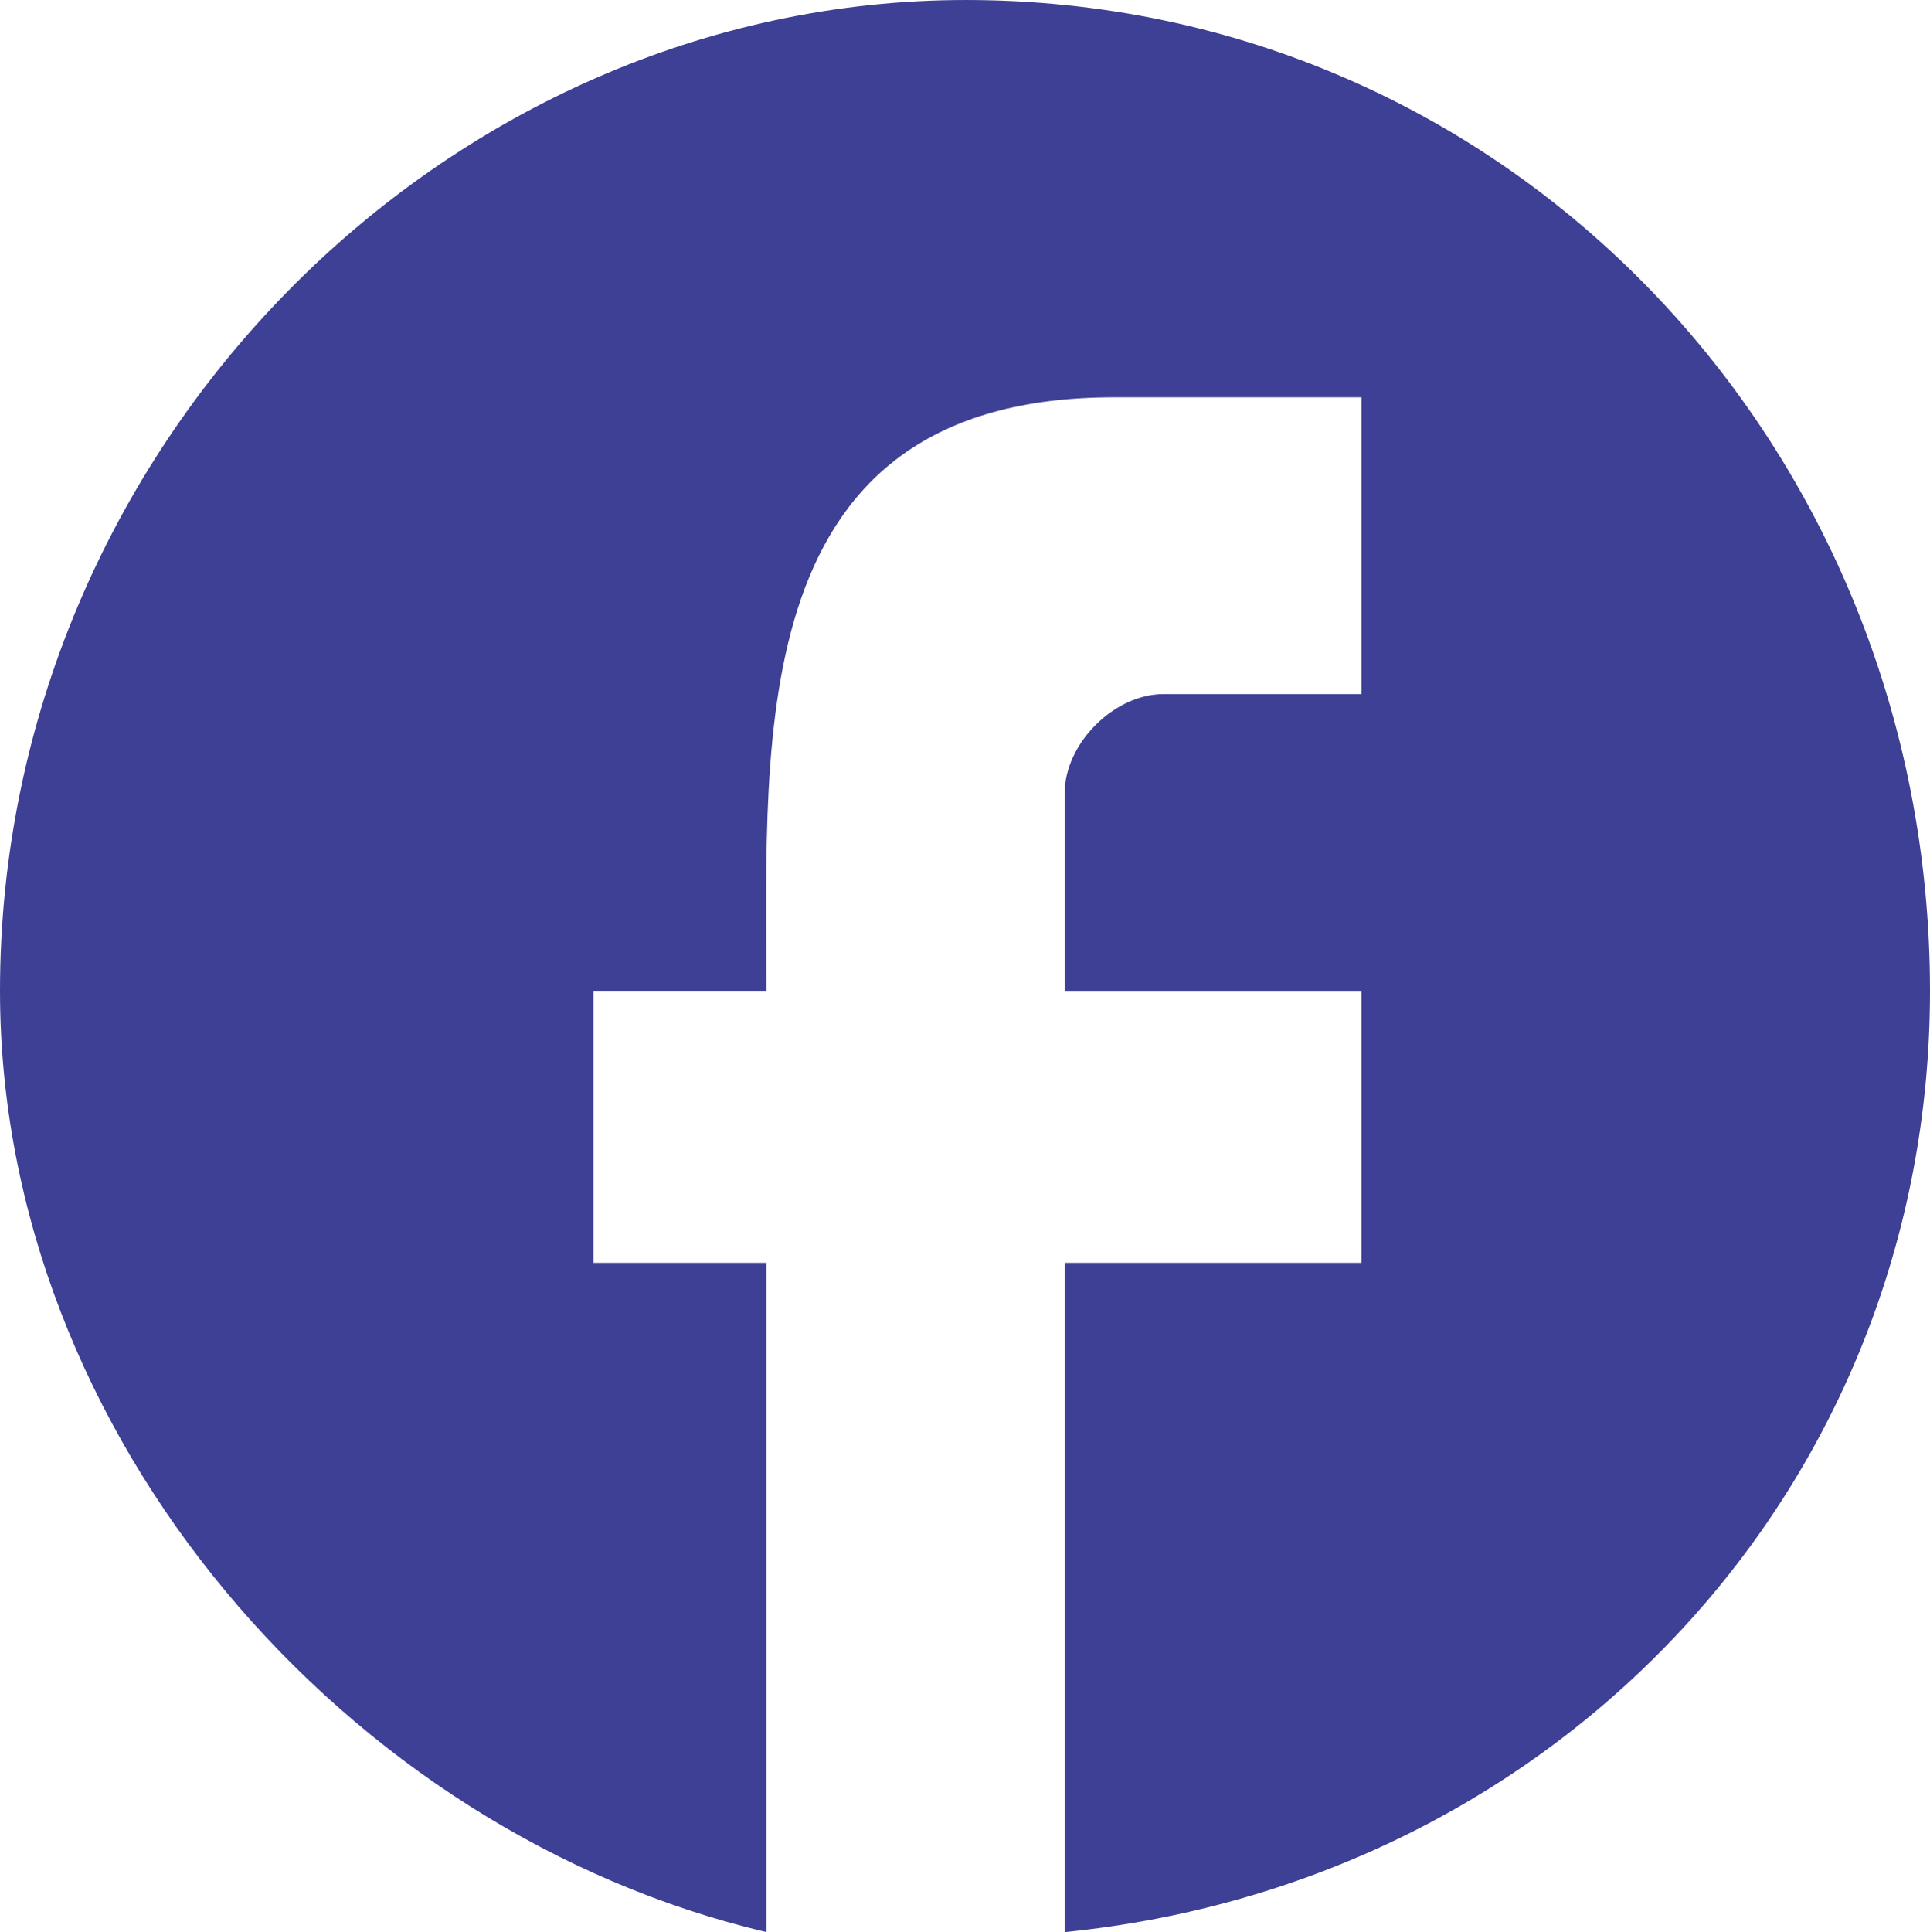 <?xml version="1.0" encoding="UTF-8"?>
<!DOCTYPE svg PUBLIC "-//W3C//DTD SVG 1.1//EN" "http://www.w3.org/Graphics/SVG/1.1/DTD/svg11.dtd">
<!-- Creator: CorelDRAW 2019 (64-Bit) -->
<svg xmlns="http://www.w3.org/2000/svg" xml:space="preserve" width="19.753mm" height="19.77mm" version="1.1" style="shape-rendering:geometricPrecision; text-rendering:geometricPrecision; image-rendering:optimizeQuality; fill-rule:evenodd; clip-rule:evenodd"
viewBox="0 0 1219.61 1220.65"
 xmlns:xlink="http://www.w3.org/1999/xlink"
 xmlns:xodm="http://www.corel.com/coreldraw/odm/2003">
 <defs>
  <style type="text/css">
   <![CDATA[
    .fil0 {fill:#3E4095;fill-rule:nonzero}
   ]]>
  </style>
 </defs>
 <g id="Capa_x0020_1">
  <path class="fil0" d="M1219.61 625.98c0,-343.75 -265.58,-625.98 -609.32,-625.98 -329.06,0 -610.29,282.23 -610.29,625.98 0,281.23 218.74,532.15 484.33,594.67l0 -422.84 -109.35 0 0 -171.83 109.35 0c0,-161.87 -14.5,-374.97 219.7,-374.97l156.27 0 0 187.48 -125.01 0c-31.26,0 -62.48,31.22 -62.48,62.48l0 125.01 187.48 0 0 171.83 -187.48 0 0 422.84c312.45,-31.26 546.8,-282.23 546.8,-594.67z"/>
 </g>
</svg>
